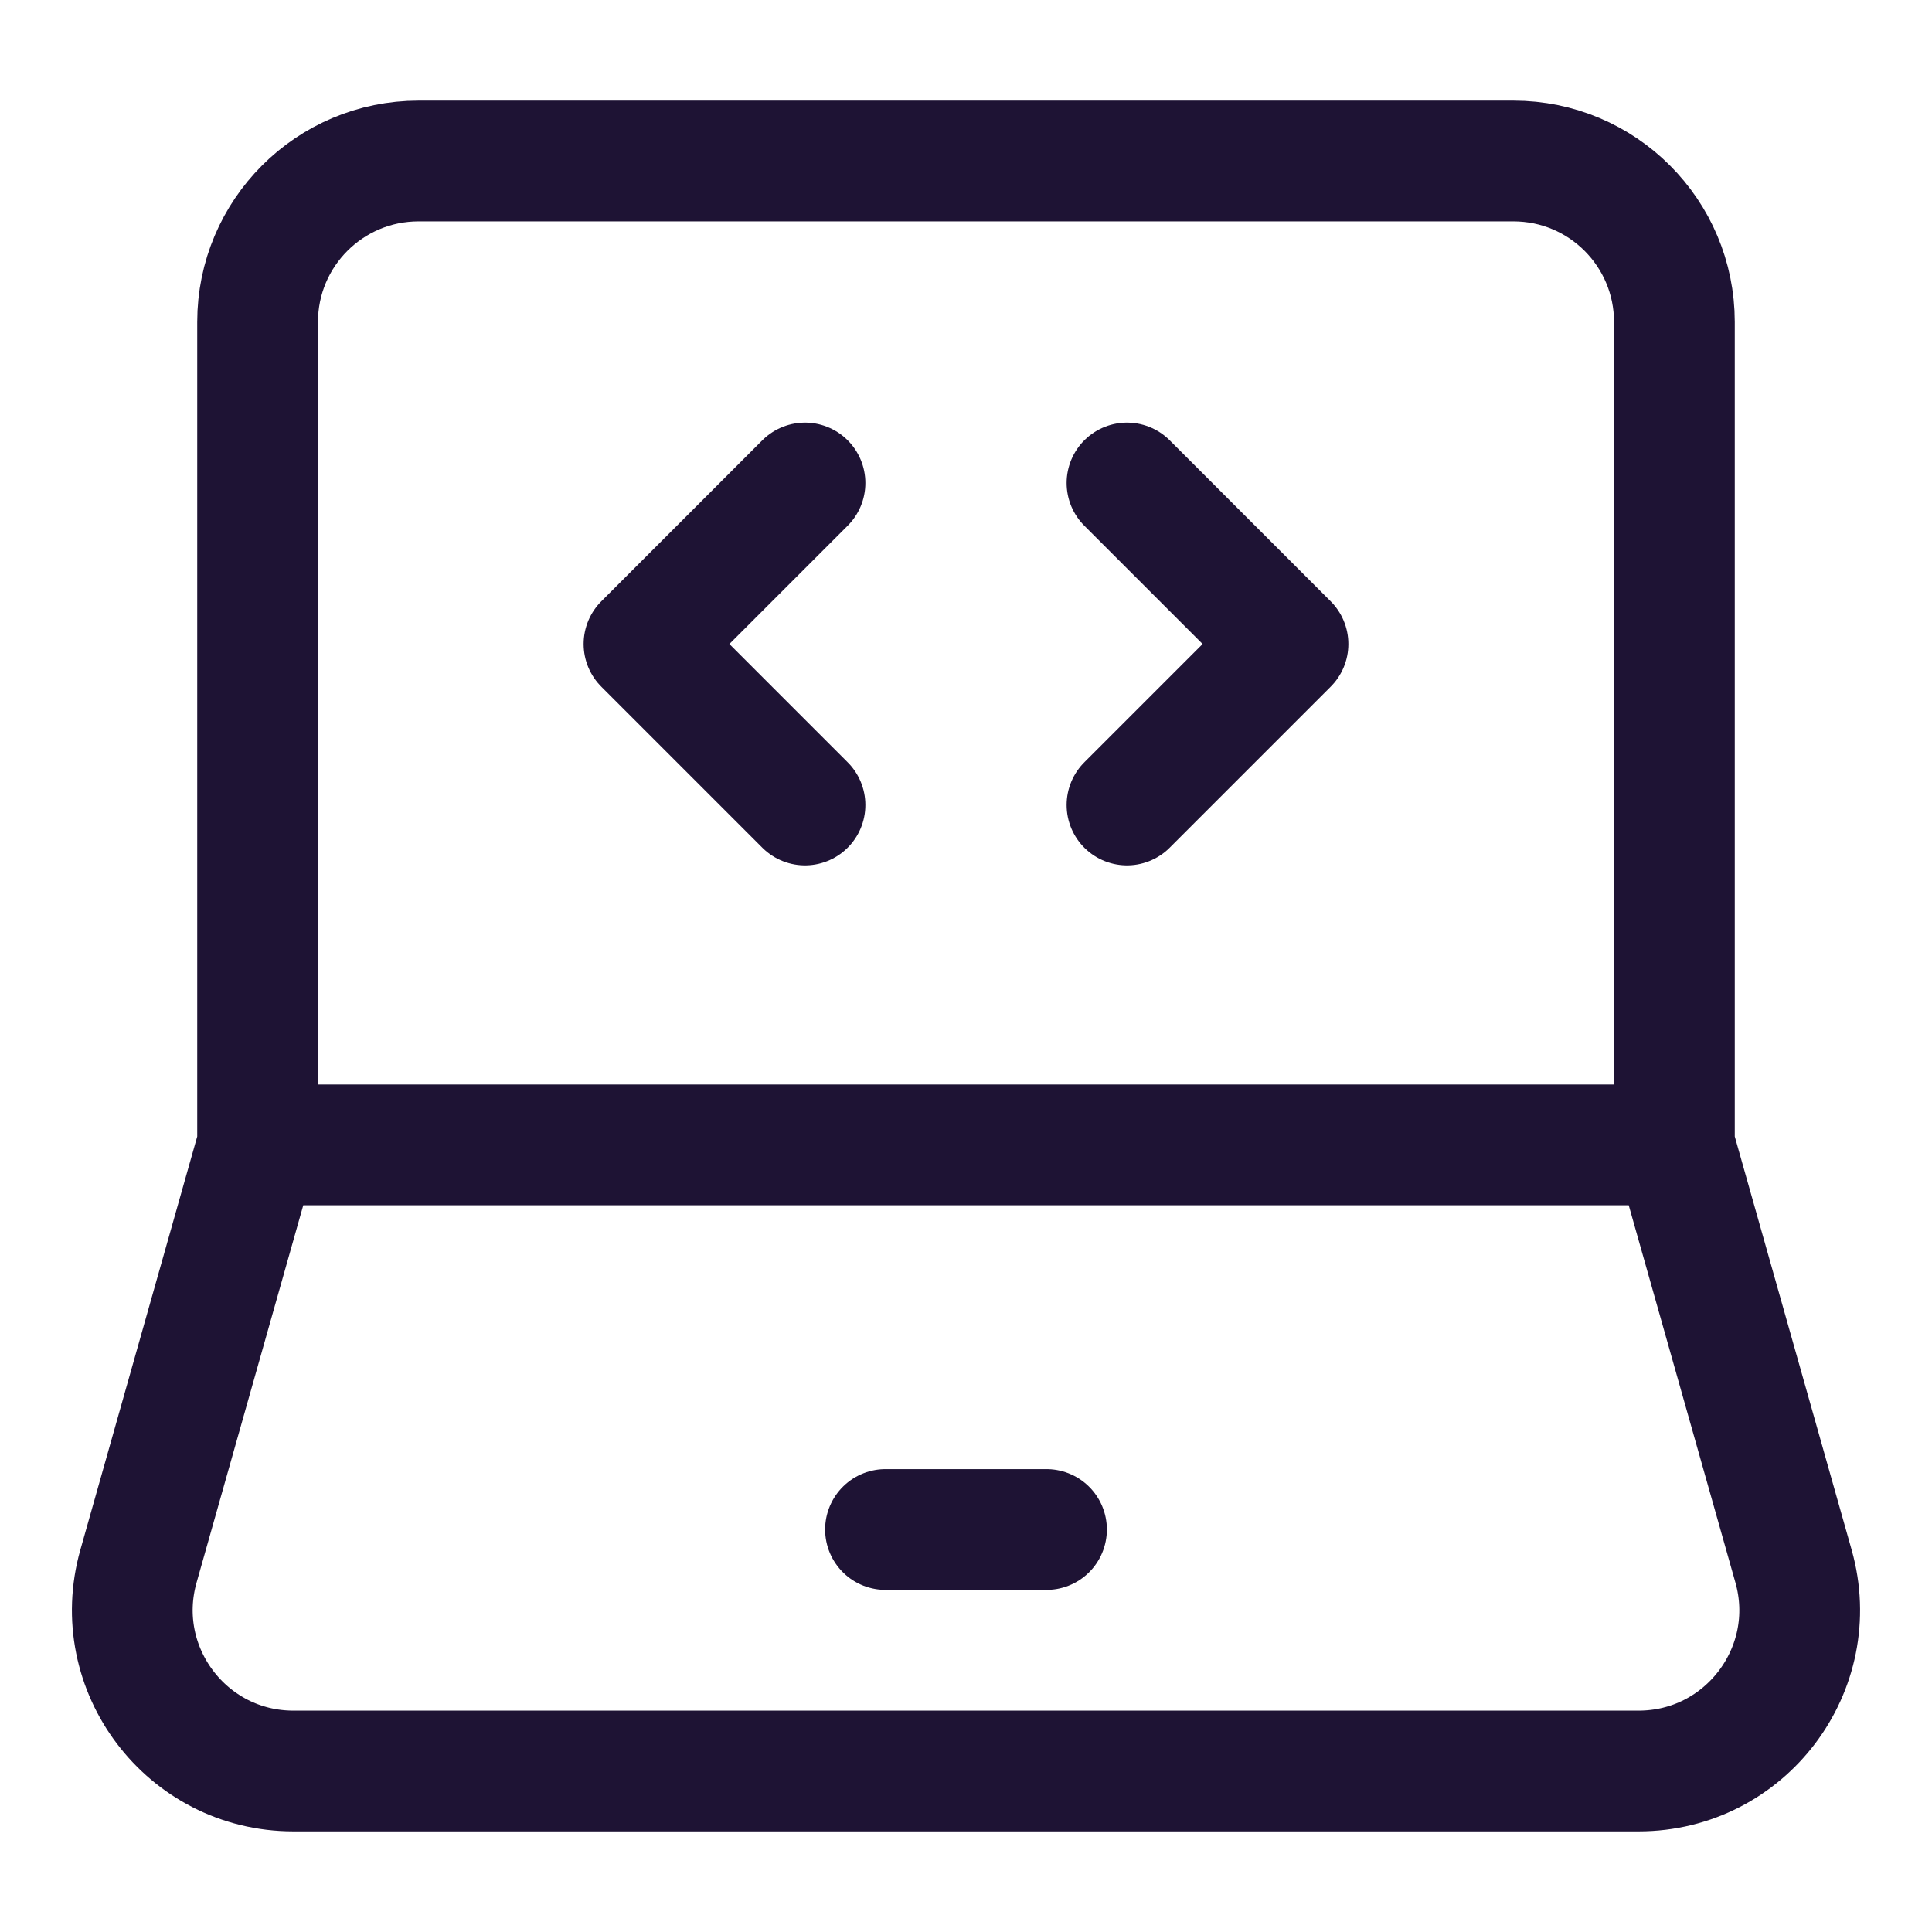 <?xml version="1.0" encoding="UTF-8"?><svg width="64px" height="64px" viewBox="0 0 24 24" stroke-width="1.5" fill="none" xmlns="http://www.w3.org/2000/svg" color="#000000"><path d="M3.2 14.222V4C3.2 2.895 4.095 2 5.2 2H18.8C19.905 2 20.8 2.895 20.8 4V14.222M3.2 14.222H20.8M3.2 14.222L1.72 19.456C1.359 20.732 2.318 22 3.644 22H20.356C21.682 22 22.641 20.732 22.28 19.456L20.8 14.222" stroke="#1e1334" stroke-width="1.5"></path><path d="M11 19L13 19" stroke="#1e1334" stroke-width="1.5" stroke-linecap="round" stroke-linejoin="round"></path><path d="M14 6L16 8L14 10" stroke="#1e1334" stroke-width="1.5" stroke-linecap="round" stroke-linejoin="round"></path><path d="M10 6L8 8L10 10" stroke="#1e1334" stroke-width="1.5" stroke-linecap="round" stroke-linejoin="round"></path></svg>

